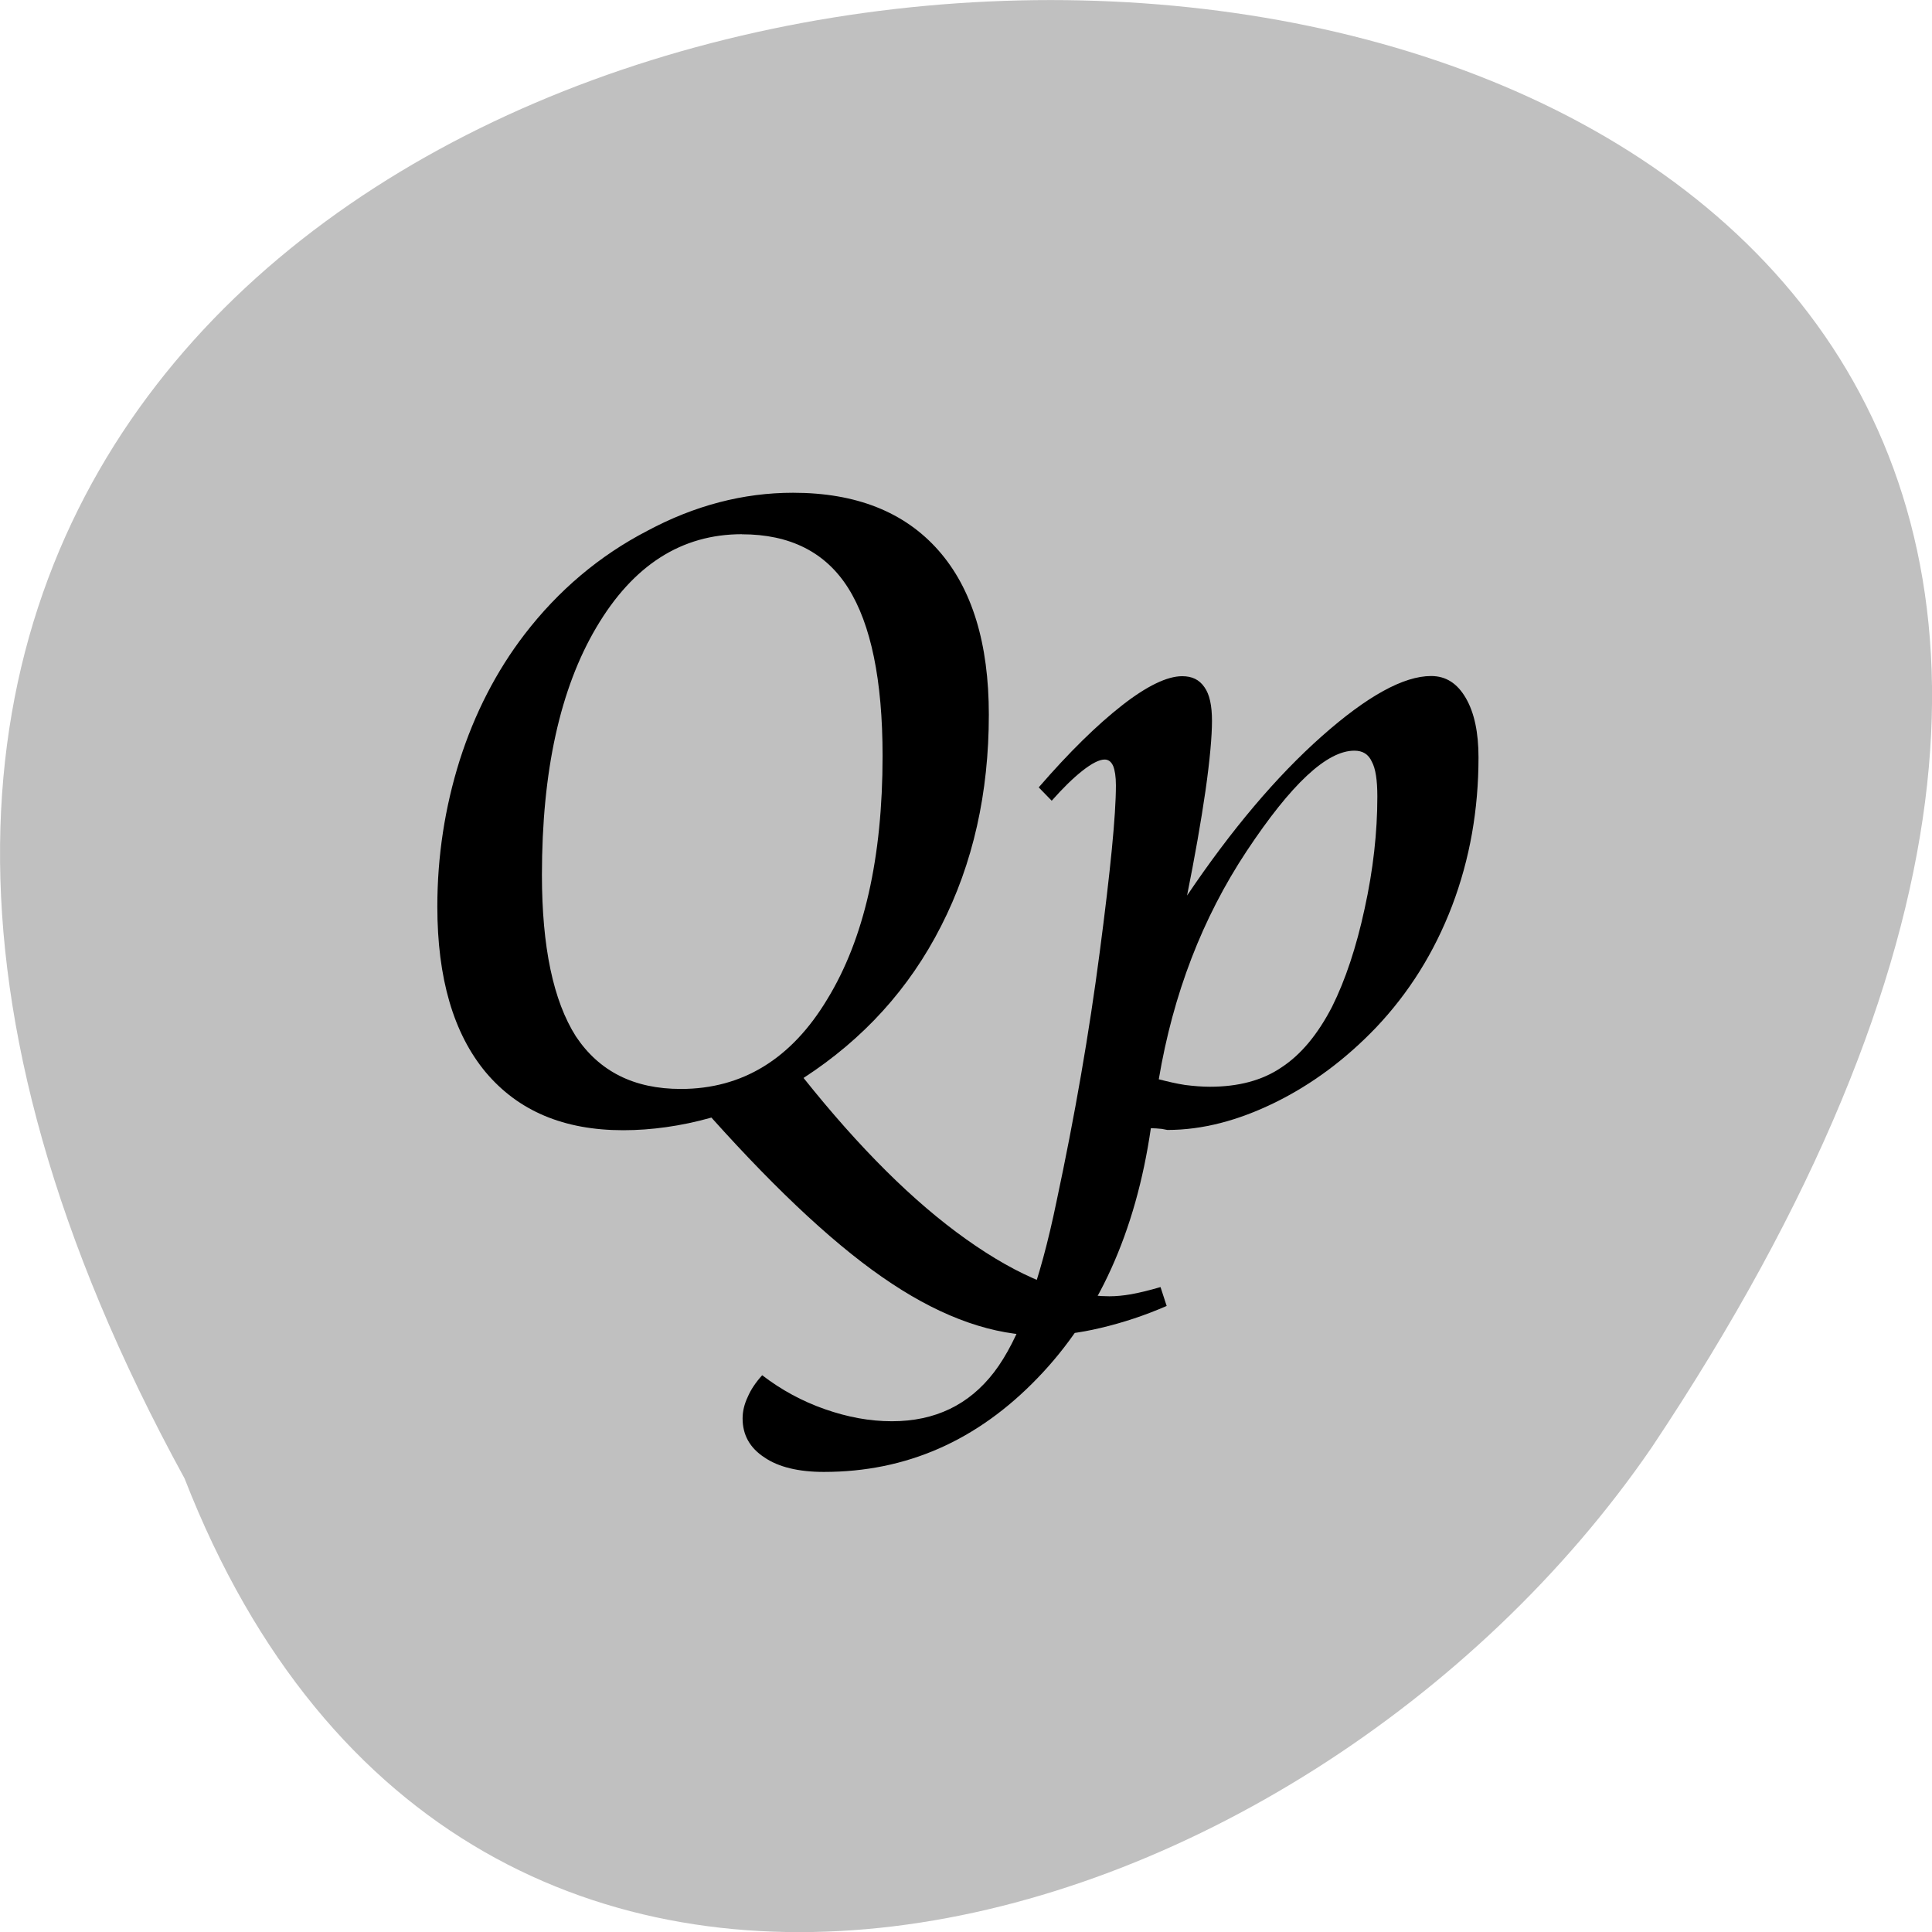 <svg xmlns="http://www.w3.org/2000/svg" viewBox="0 0 22 22"><path d="m 2.102 16.836 c -11.969 -21.867 31.758 -22.898 16.707 -0.355 c -3.973 5.797 -13.484 8.629 -16.707 0.355" fill="#c0c0c0"/><path d="m 9.152 12.277 c 0.633 0.793 1.246 1.406 1.852 1.836 c 0.605 0.43 1.148 0.648 1.629 0.648 c 0.078 0 0.16 -0.008 0.246 -0.023 c 0.09 -0.016 0.203 -0.043 0.336 -0.082 l 0.07 0.215 c -0.25 0.109 -0.5 0.191 -0.75 0.25 c -0.246 0.059 -0.473 0.086 -0.684 0.086 c -0.531 0 -1.098 -0.195 -1.695 -0.59 c -0.594 -0.391 -1.277 -1.023 -2.055 -1.891 c -0.18 0.051 -0.352 0.086 -0.516 0.109 c -0.164 0.023 -0.324 0.035 -0.488 0.035 c -0.676 0 -1.195 -0.219 -1.566 -0.66 c -0.367 -0.441 -0.551 -1.07 -0.551 -1.887 c 0 -0.574 0.086 -1.129 0.254 -1.664 c 0.172 -0.539 0.418 -1.016 0.738 -1.434 c 0.387 -0.504 0.855 -0.898 1.398 -1.18 c 0.539 -0.289 1.094 -0.434 1.66 -0.434 c 0.719 0 1.27 0.219 1.656 0.656 c 0.383 0.434 0.574 1.059 0.574 1.871 c 0 0.891 -0.18 1.695 -0.543 2.406 c -0.363 0.715 -0.887 1.289 -1.566 1.73 m -0.703 -6.191 c -0.687 0 -1.238 0.352 -1.656 1.059 c -0.414 0.699 -0.621 1.641 -0.621 2.82 c 0 0.82 0.129 1.434 0.387 1.84 c 0.266 0.398 0.66 0.598 1.195 0.598 c 0.699 0 1.258 -0.34 1.668 -1.023 c 0.418 -0.684 0.629 -1.609 0.629 -2.77 c 0 -0.863 -0.133 -1.5 -0.391 -1.91 c -0.258 -0.41 -0.664 -0.613 -1.211 -0.613"/><path d="m 13.191 12.289 c 0.105 0.027 0.207 0.051 0.305 0.066 c 0.098 0.012 0.191 0.02 0.281 0.02 c 0.32 0 0.594 -0.07 0.813 -0.219 c 0.223 -0.145 0.414 -0.375 0.578 -0.691 c 0.152 -0.305 0.277 -0.68 0.371 -1.117 c 0.098 -0.445 0.145 -0.871 0.145 -1.277 c 0 -0.188 -0.02 -0.32 -0.063 -0.398 c -0.039 -0.086 -0.105 -0.125 -0.199 -0.125 c -0.313 0 -0.719 0.379 -1.227 1.145 c -0.504 0.762 -0.836 1.625 -1 2.598 m 0.32 -2.09 c 0.508 -0.754 1.02 -1.359 1.535 -1.816 c 0.52 -0.461 0.934 -0.687 1.246 -0.687 c 0.168 0 0.297 0.082 0.395 0.25 c 0.098 0.168 0.145 0.395 0.145 0.676 c 0 0.594 -0.098 1.156 -0.301 1.691 c -0.203 0.531 -0.492 0.992 -0.867 1.387 c -0.344 0.359 -0.727 0.645 -1.148 0.852 c -0.422 0.207 -0.828 0.313 -1.227 0.313 c 0 0 -0.02 -0.004 -0.063 -0.012 c -0.043 -0.004 -0.086 -0.008 -0.125 -0.008 c -0.172 1.184 -0.602 2.133 -1.289 2.844 c -0.688 0.715 -1.496 1.07 -2.434 1.07 c -0.289 0 -0.516 -0.055 -0.676 -0.164 c -0.168 -0.109 -0.25 -0.258 -0.25 -0.445 c 0 -0.082 0.02 -0.164 0.059 -0.246 c 0.035 -0.082 0.09 -0.164 0.164 -0.246 c 0.219 0.168 0.457 0.297 0.715 0.387 c 0.258 0.09 0.508 0.137 0.762 0.137 c 0.492 0 0.879 -0.187 1.164 -0.559 c 0.281 -0.367 0.52 -1.016 0.711 -1.945 c 0.207 -0.969 0.371 -1.914 0.492 -2.84 c 0.121 -0.922 0.184 -1.555 0.184 -1.898 c 0 -0.098 -0.012 -0.172 -0.031 -0.219 c -0.023 -0.051 -0.055 -0.074 -0.098 -0.074 c -0.059 0 -0.145 0.043 -0.254 0.129 c -0.109 0.086 -0.223 0.199 -0.348 0.34 l -0.148 -0.152 c 0.348 -0.402 0.664 -0.711 0.949 -0.934 c 0.285 -0.223 0.516 -0.332 0.684 -0.332 c 0.113 0 0.195 0.039 0.254 0.125 c 0.059 0.082 0.086 0.211 0.086 0.383 c 0 0.172 -0.023 0.438 -0.074 0.797 c -0.051 0.352 -0.121 0.75 -0.211 1.199"/></svg>
